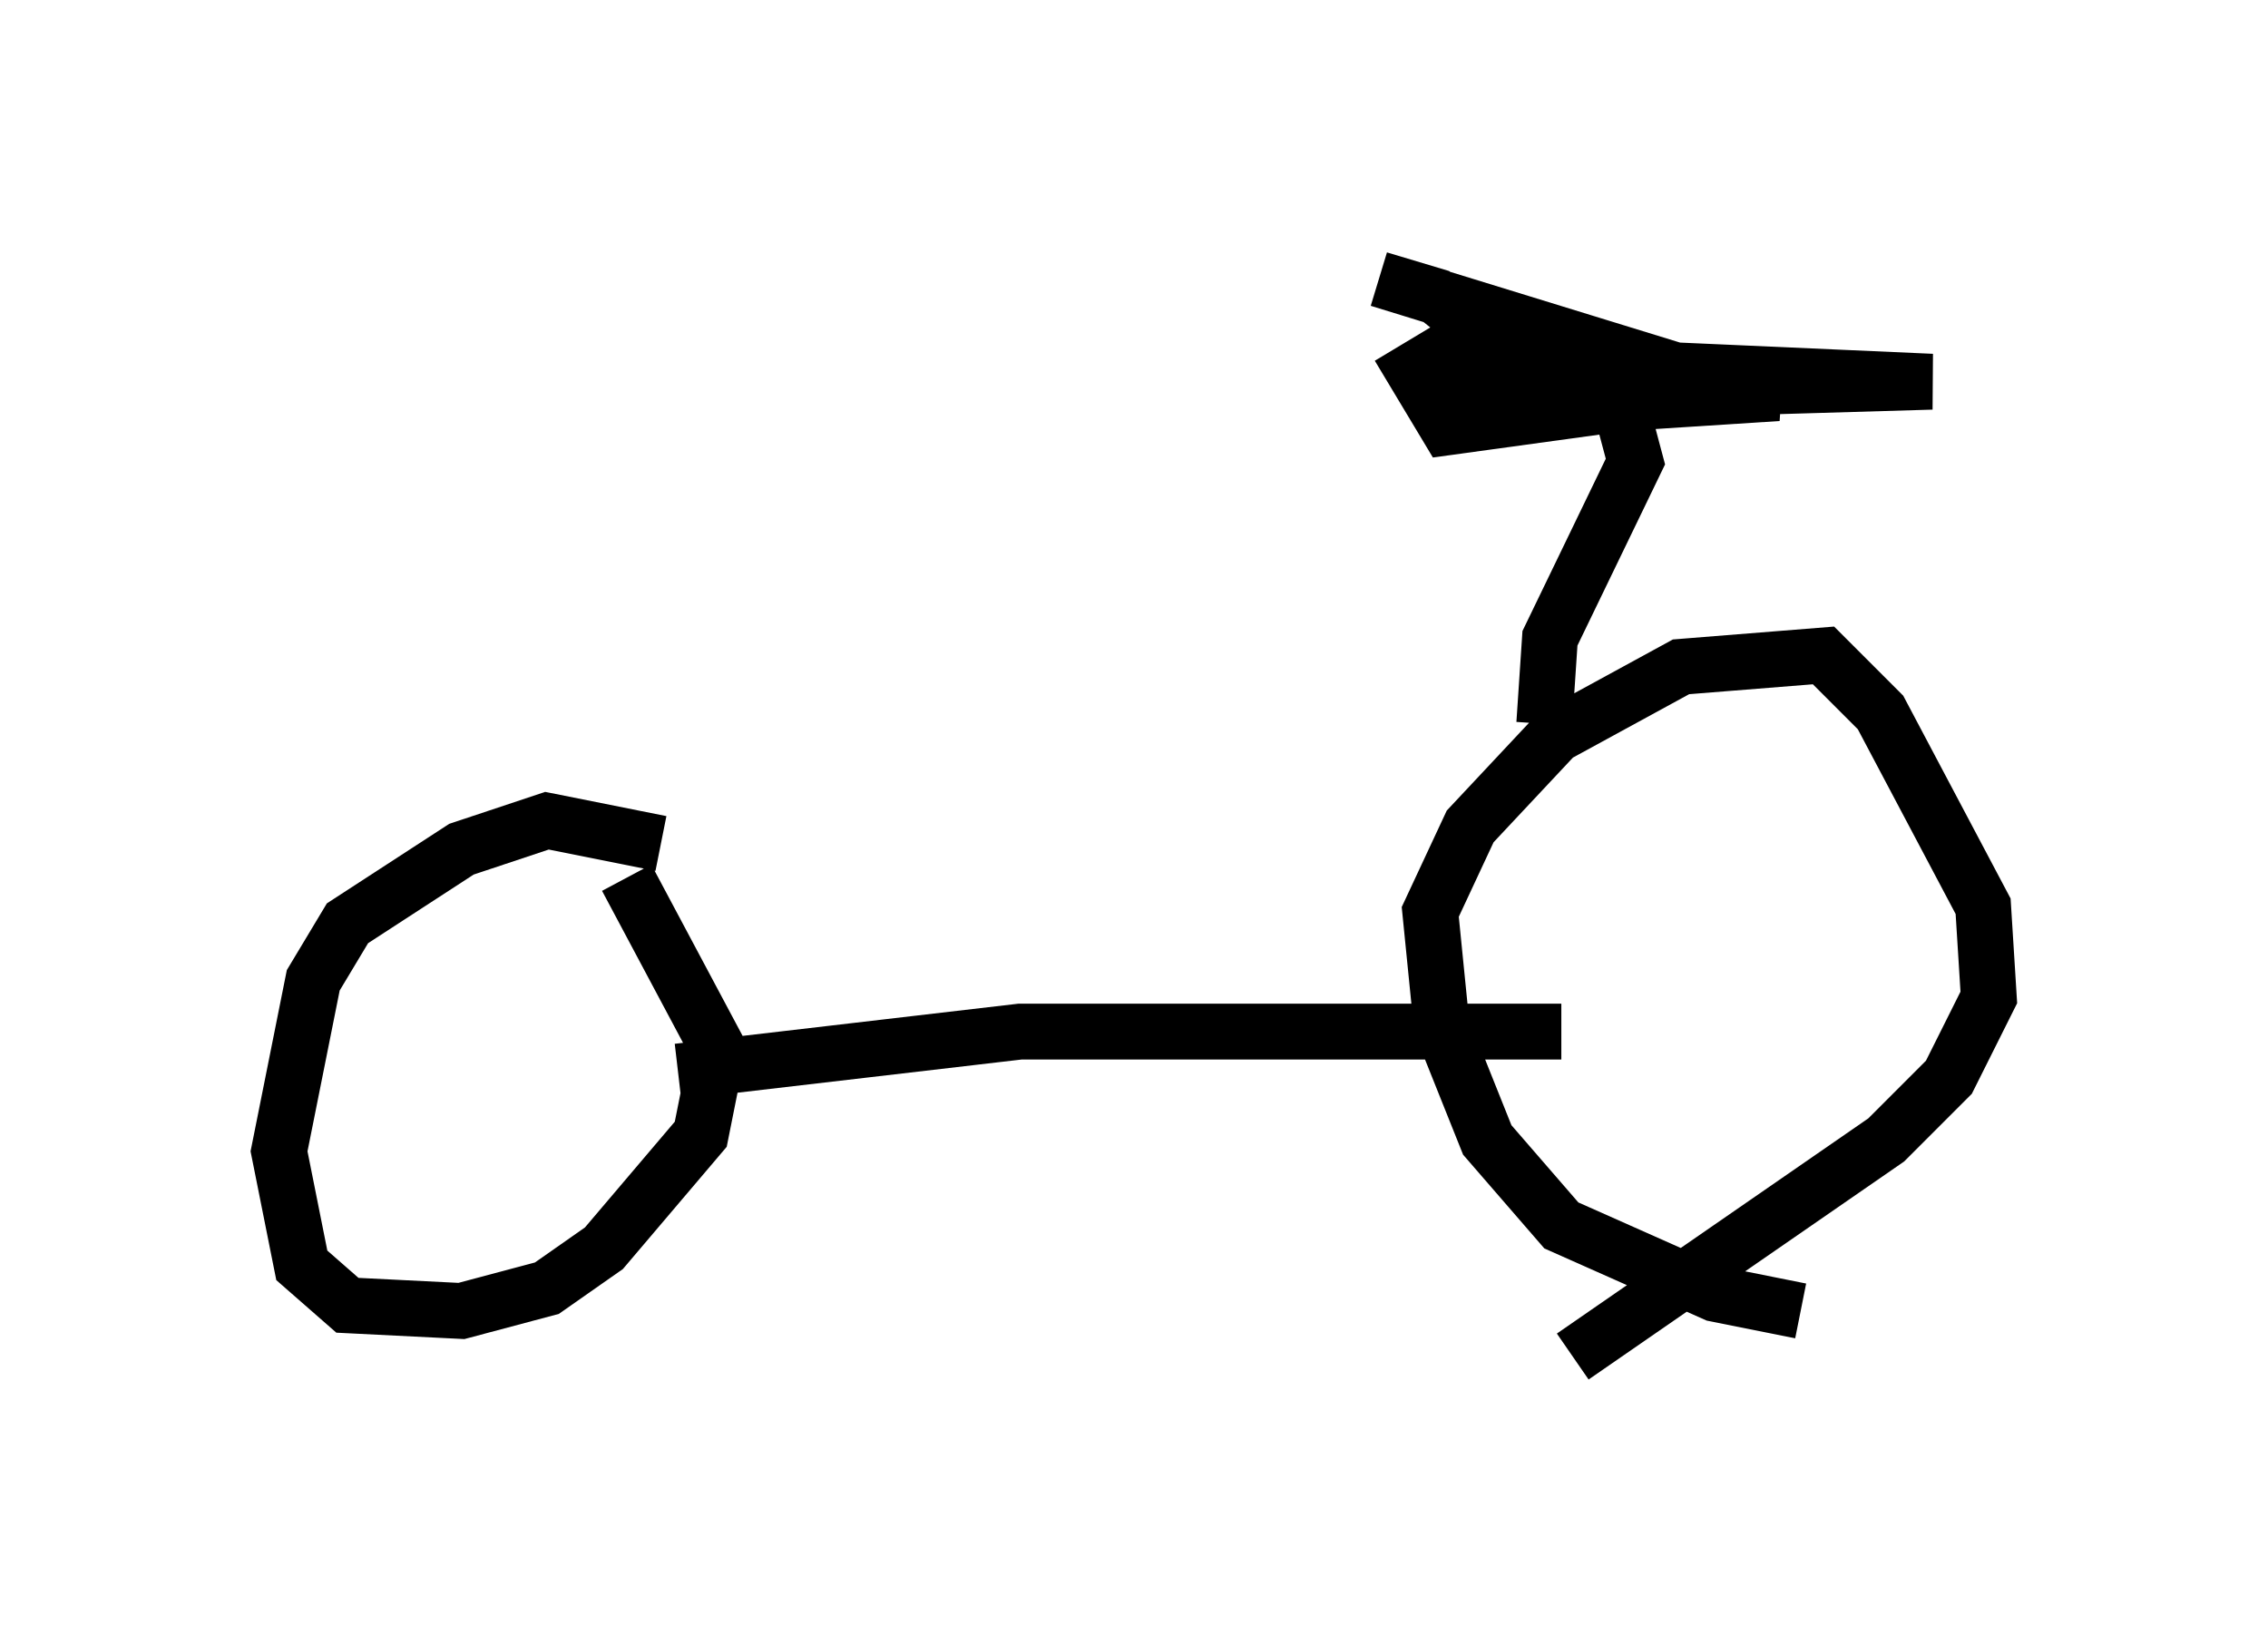 <?xml version="1.0" encoding="utf-8" ?>
<svg baseProfile="full" height="29.294" version="1.1" width="40.625" xmlns="http://www.w3.org/2000/svg" xmlns:ev="http://www.w3.org/2001/xml-events" xmlns:xlink="http://www.w3.org/1999/xlink"><defs /><rect fill="white" height="29.294" width="40.625" x="0" y="0" /><path d="M12.554, 16.127 m-0.715, -1.021 l-2.042, -0.408 -1.531, 0.51 l-2.042, 1.327 -0.613, 1.021 l-0.613, 3.063 0.408, 2.042 l0.817, 0.715 2.042, 0.102 l1.531, -0.408 1.021, -0.715 l1.735, -2.042 0.306, -1.531 l-1.633, -3.063 m21.029, 7.758 l-1.531, -0.306 -2.756, -1.225 l-1.327, -1.531 -0.817, -2.042 l-0.204, -2.042 0.715, -1.531 l1.531, -1.633 2.246, -1.225 l2.552, -0.204 1.021, 1.021 l1.838, 3.471 0.102, 1.633 l-0.715, 1.429 -1.123, 1.123 l-5.615, 3.879 m-16.027, -5.104 l6.125, -0.715 9.698, 0.0 m-0.306, -5.513 l0.102, -1.531 1.531, -3.165 l-0.408, -1.531 -2.144, -0.613 l-1.021, -0.817 -1.021, -0.306 l5.308, 1.633 4.594, 0.204 l-3.471, 0.102 -5.206, 0.715 l-0.613, -1.021 0.51, -0.306 l1.94, -0.102 4.083, 0.817 l-3.165, 0.204 -2.654, -0.613 " fill="none" stroke="black" stroke-width="1" /></svg>